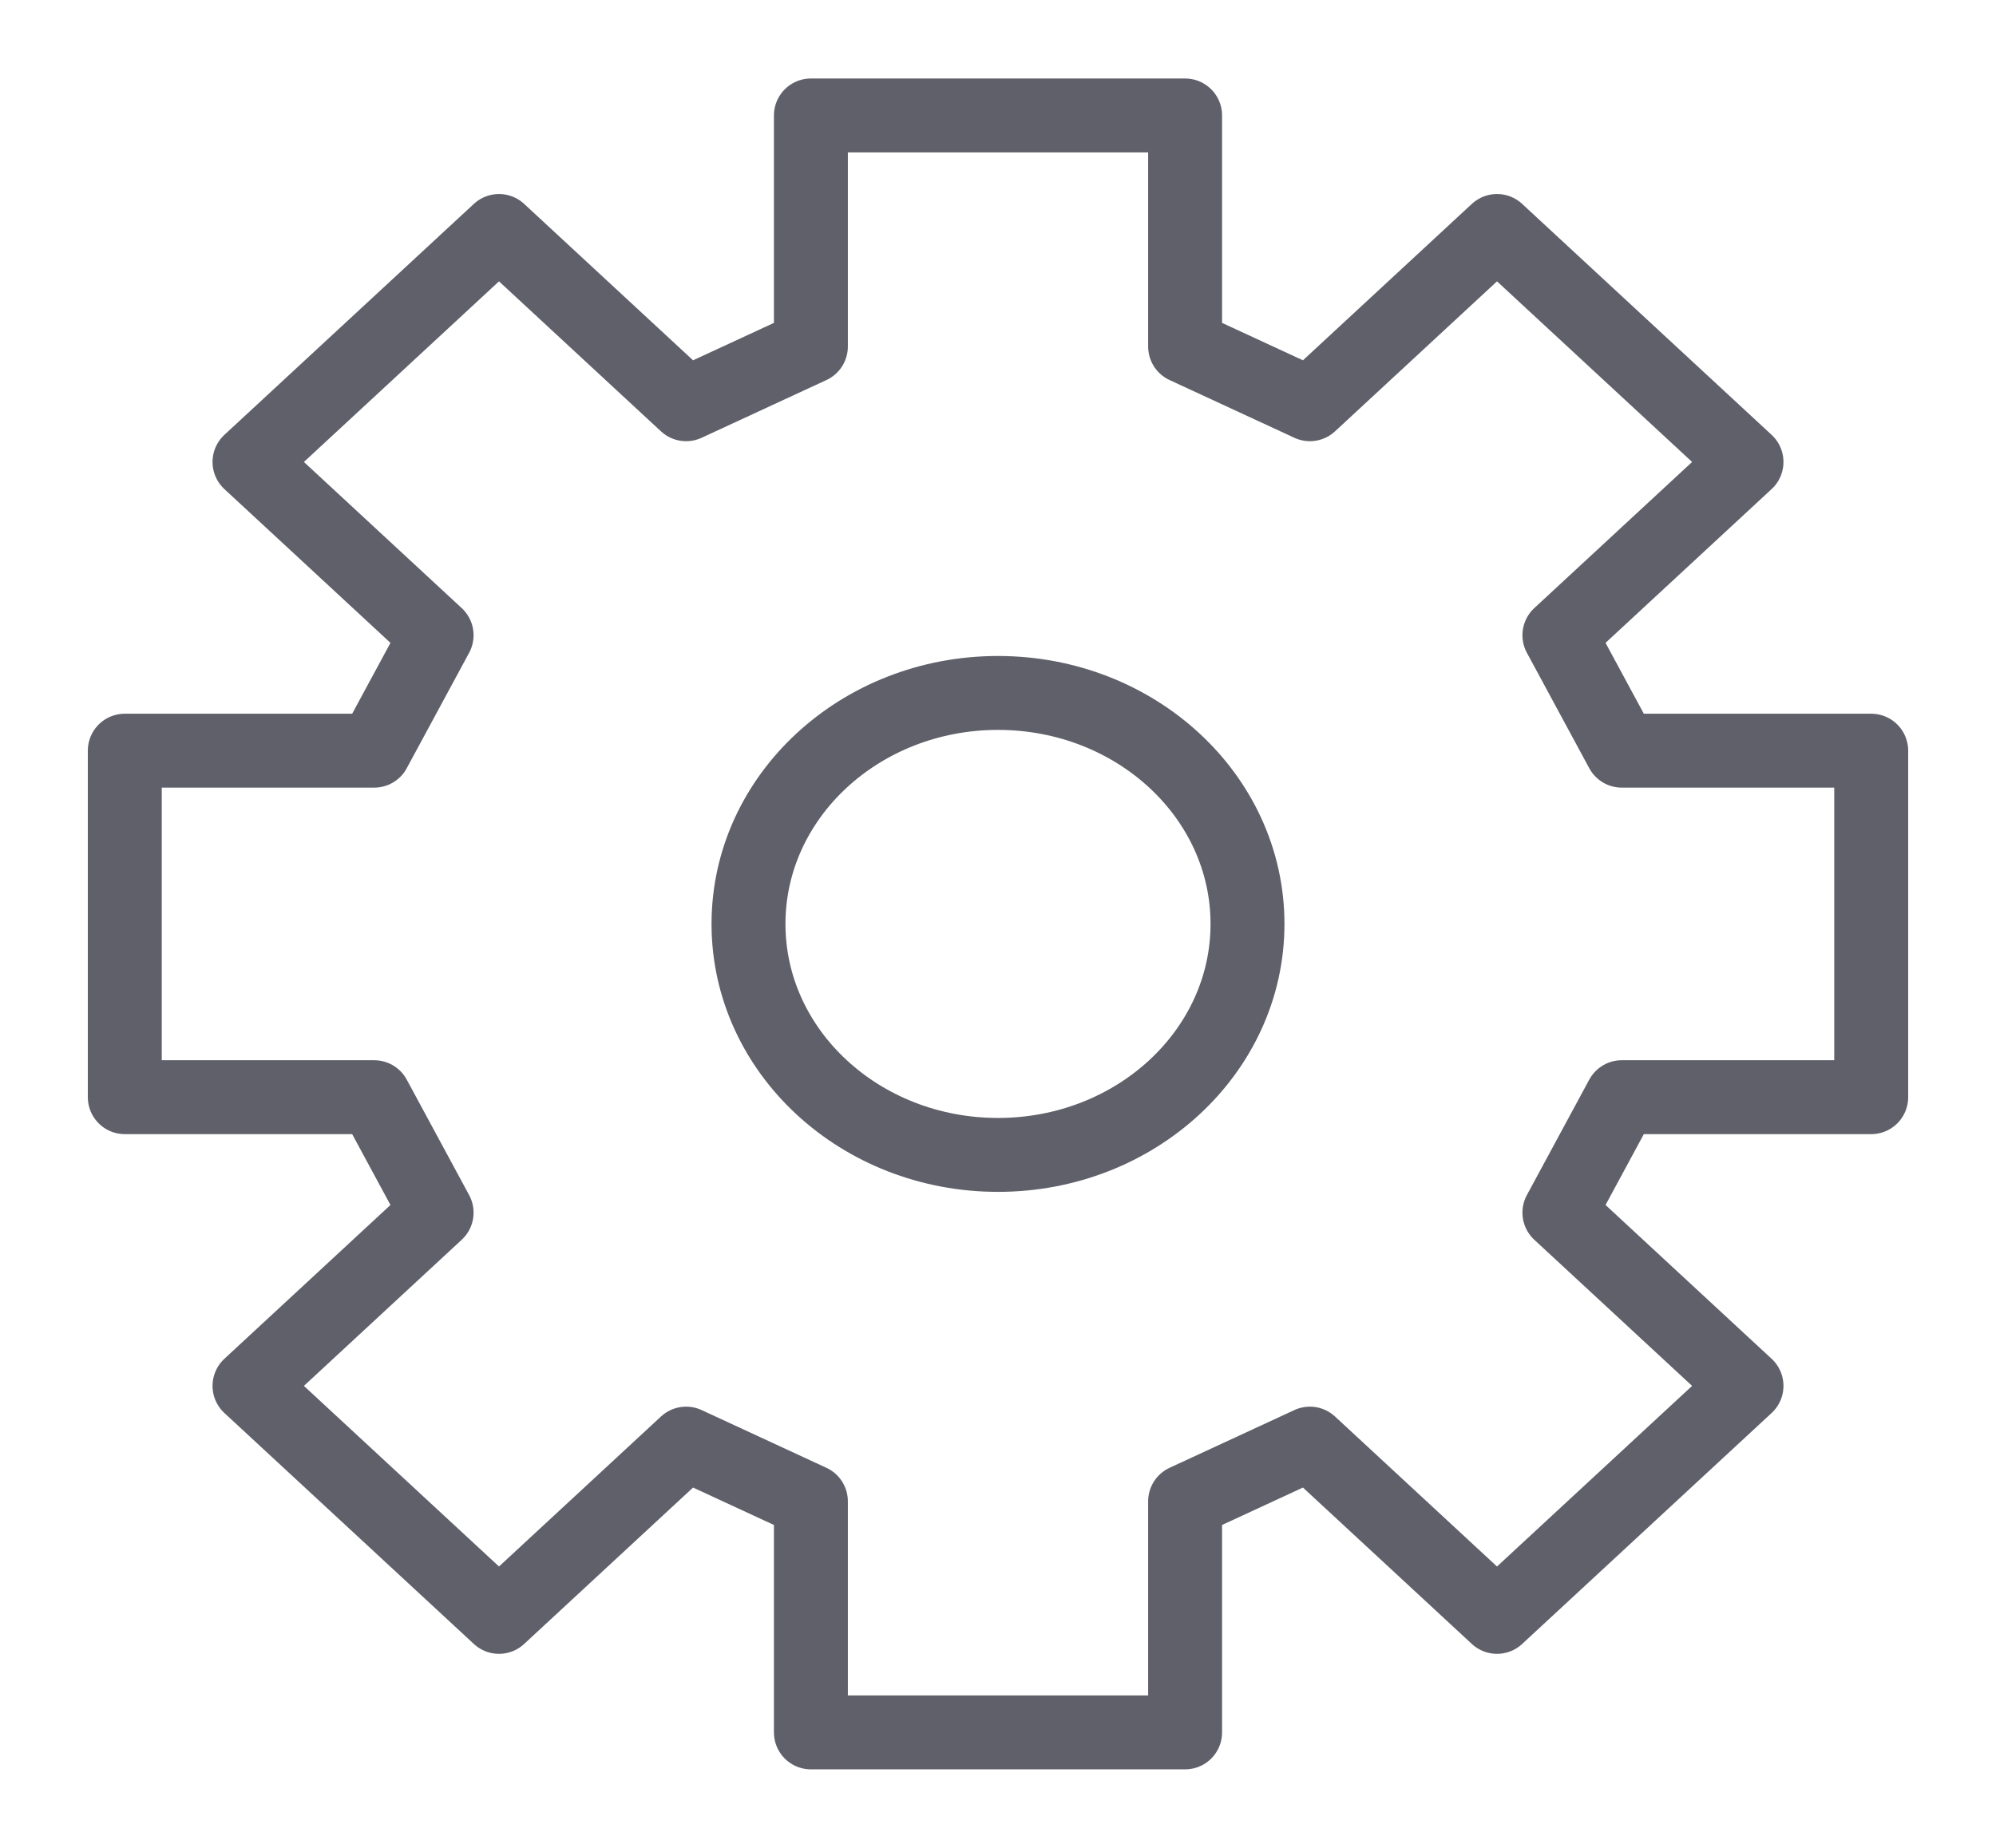 <svg width="27" height="25" viewBox="0 0 27 25" fill="none" xmlns="http://www.w3.org/2000/svg">
<path d="M10.969 1.562V4.688L9.281 5.469L6.75 3.125L3.375 6.25L5.906 8.594L5.062 10.156H1.688V14.844H5.062L5.906 16.406L3.375 18.75L6.75 21.875L9.281 19.531L10.969 20.312V23.438H16.031V20.312L17.719 19.531L20.25 21.875L23.625 18.75L21.094 16.406L21.938 14.844H25.312V10.156H21.938L21.094 8.594L23.625 6.25L20.25 3.125L17.719 5.469L16.031 4.688V1.562H10.969Z" stroke="#5F606A" stroke-linecap="round" stroke-linejoin="round"/>
<path d="M13.5 15.625C15.364 15.625 16.875 14.226 16.875 12.5C16.875 10.774 15.364 9.375 13.5 9.375C11.636 9.375 10.125 10.774 10.125 12.5C10.125 14.226 11.636 15.625 13.5 15.625Z" stroke="#5F606A" stroke-linecap="round" stroke-linejoin="round"/>
</svg>
